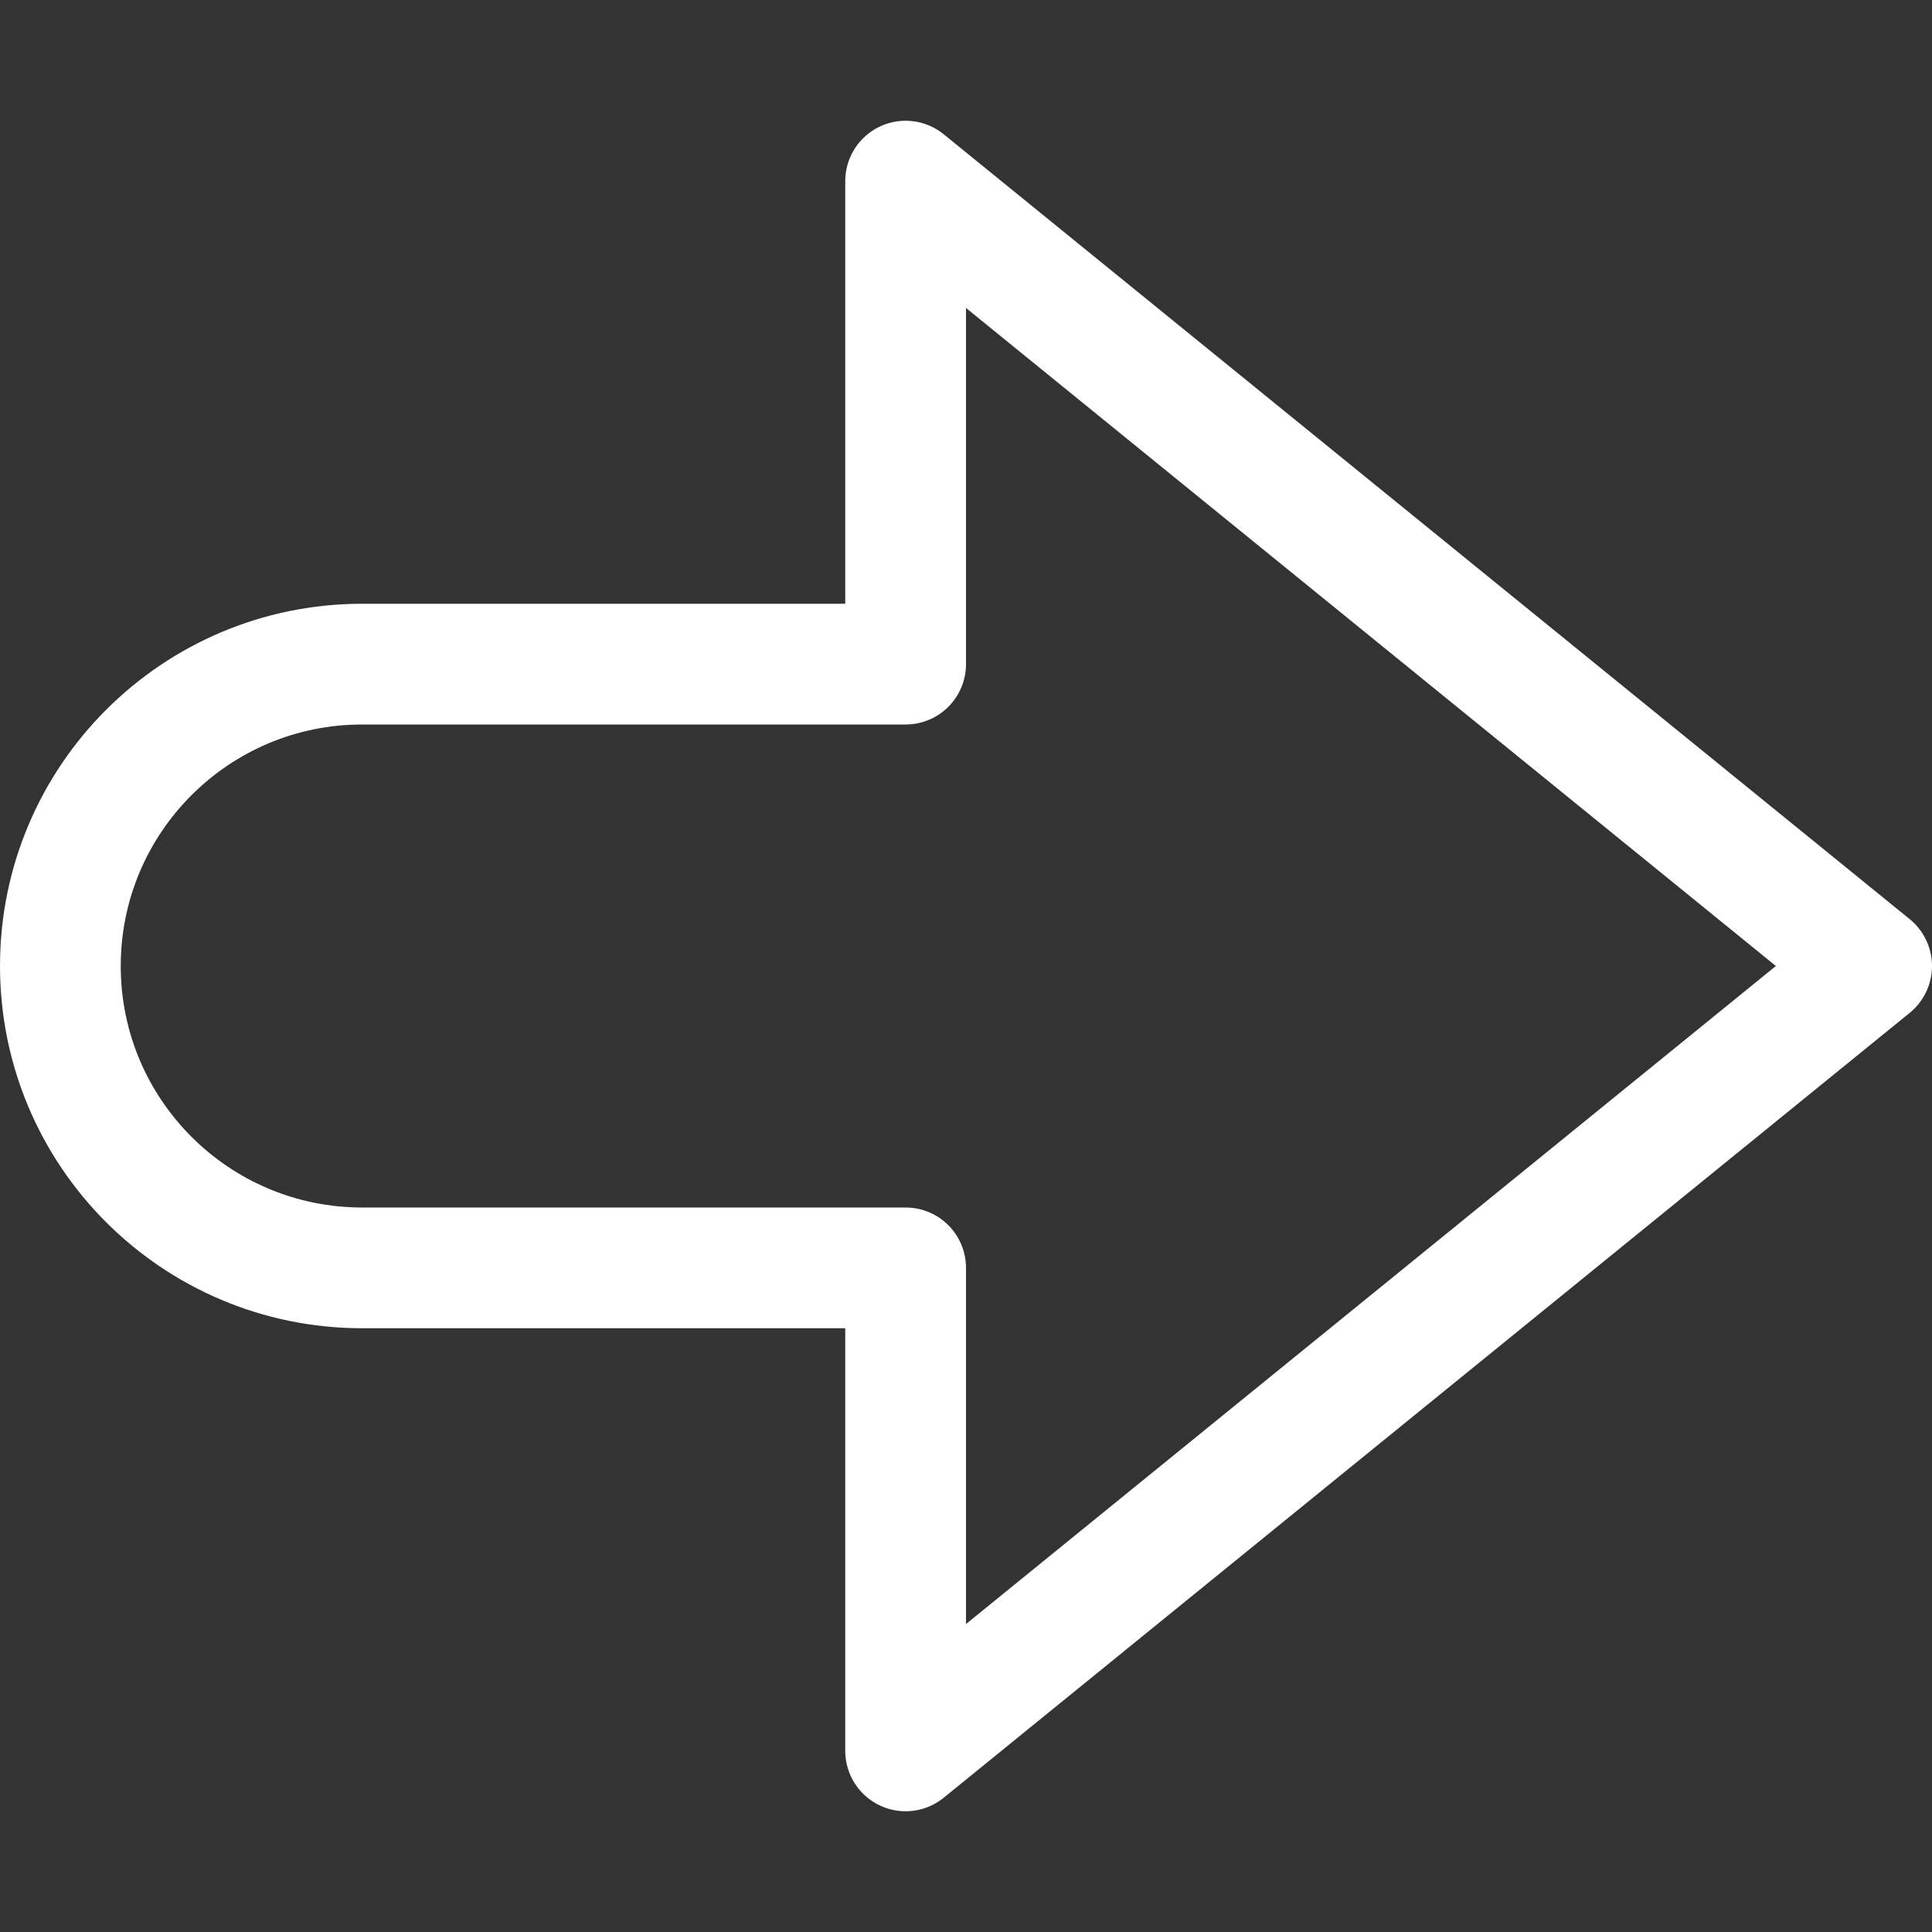 <svg xmlns="http://www.w3.org/2000/svg" xmlns:xlink="http://www.w3.org/1999/xlink" x="0px" y="0px" width="16px" height="16px" viewBox="0 0 16 16"><rect x="0" y="0" width="16" height="16" fill="#333333" stroke="none"/><path fill="none" stroke="#ffffff" stroke-linecap="round" stroke-linejoin="round" stroke-miterlimit="10" d="M7.5,1.5l8,6.5 l-8,6.5v-4H3c-1.381,0-2.5-1.119-2.5-2.5v0c0-1.381,1.119-2.5,2.5-2.5h4.5V1.5z"></path></svg>